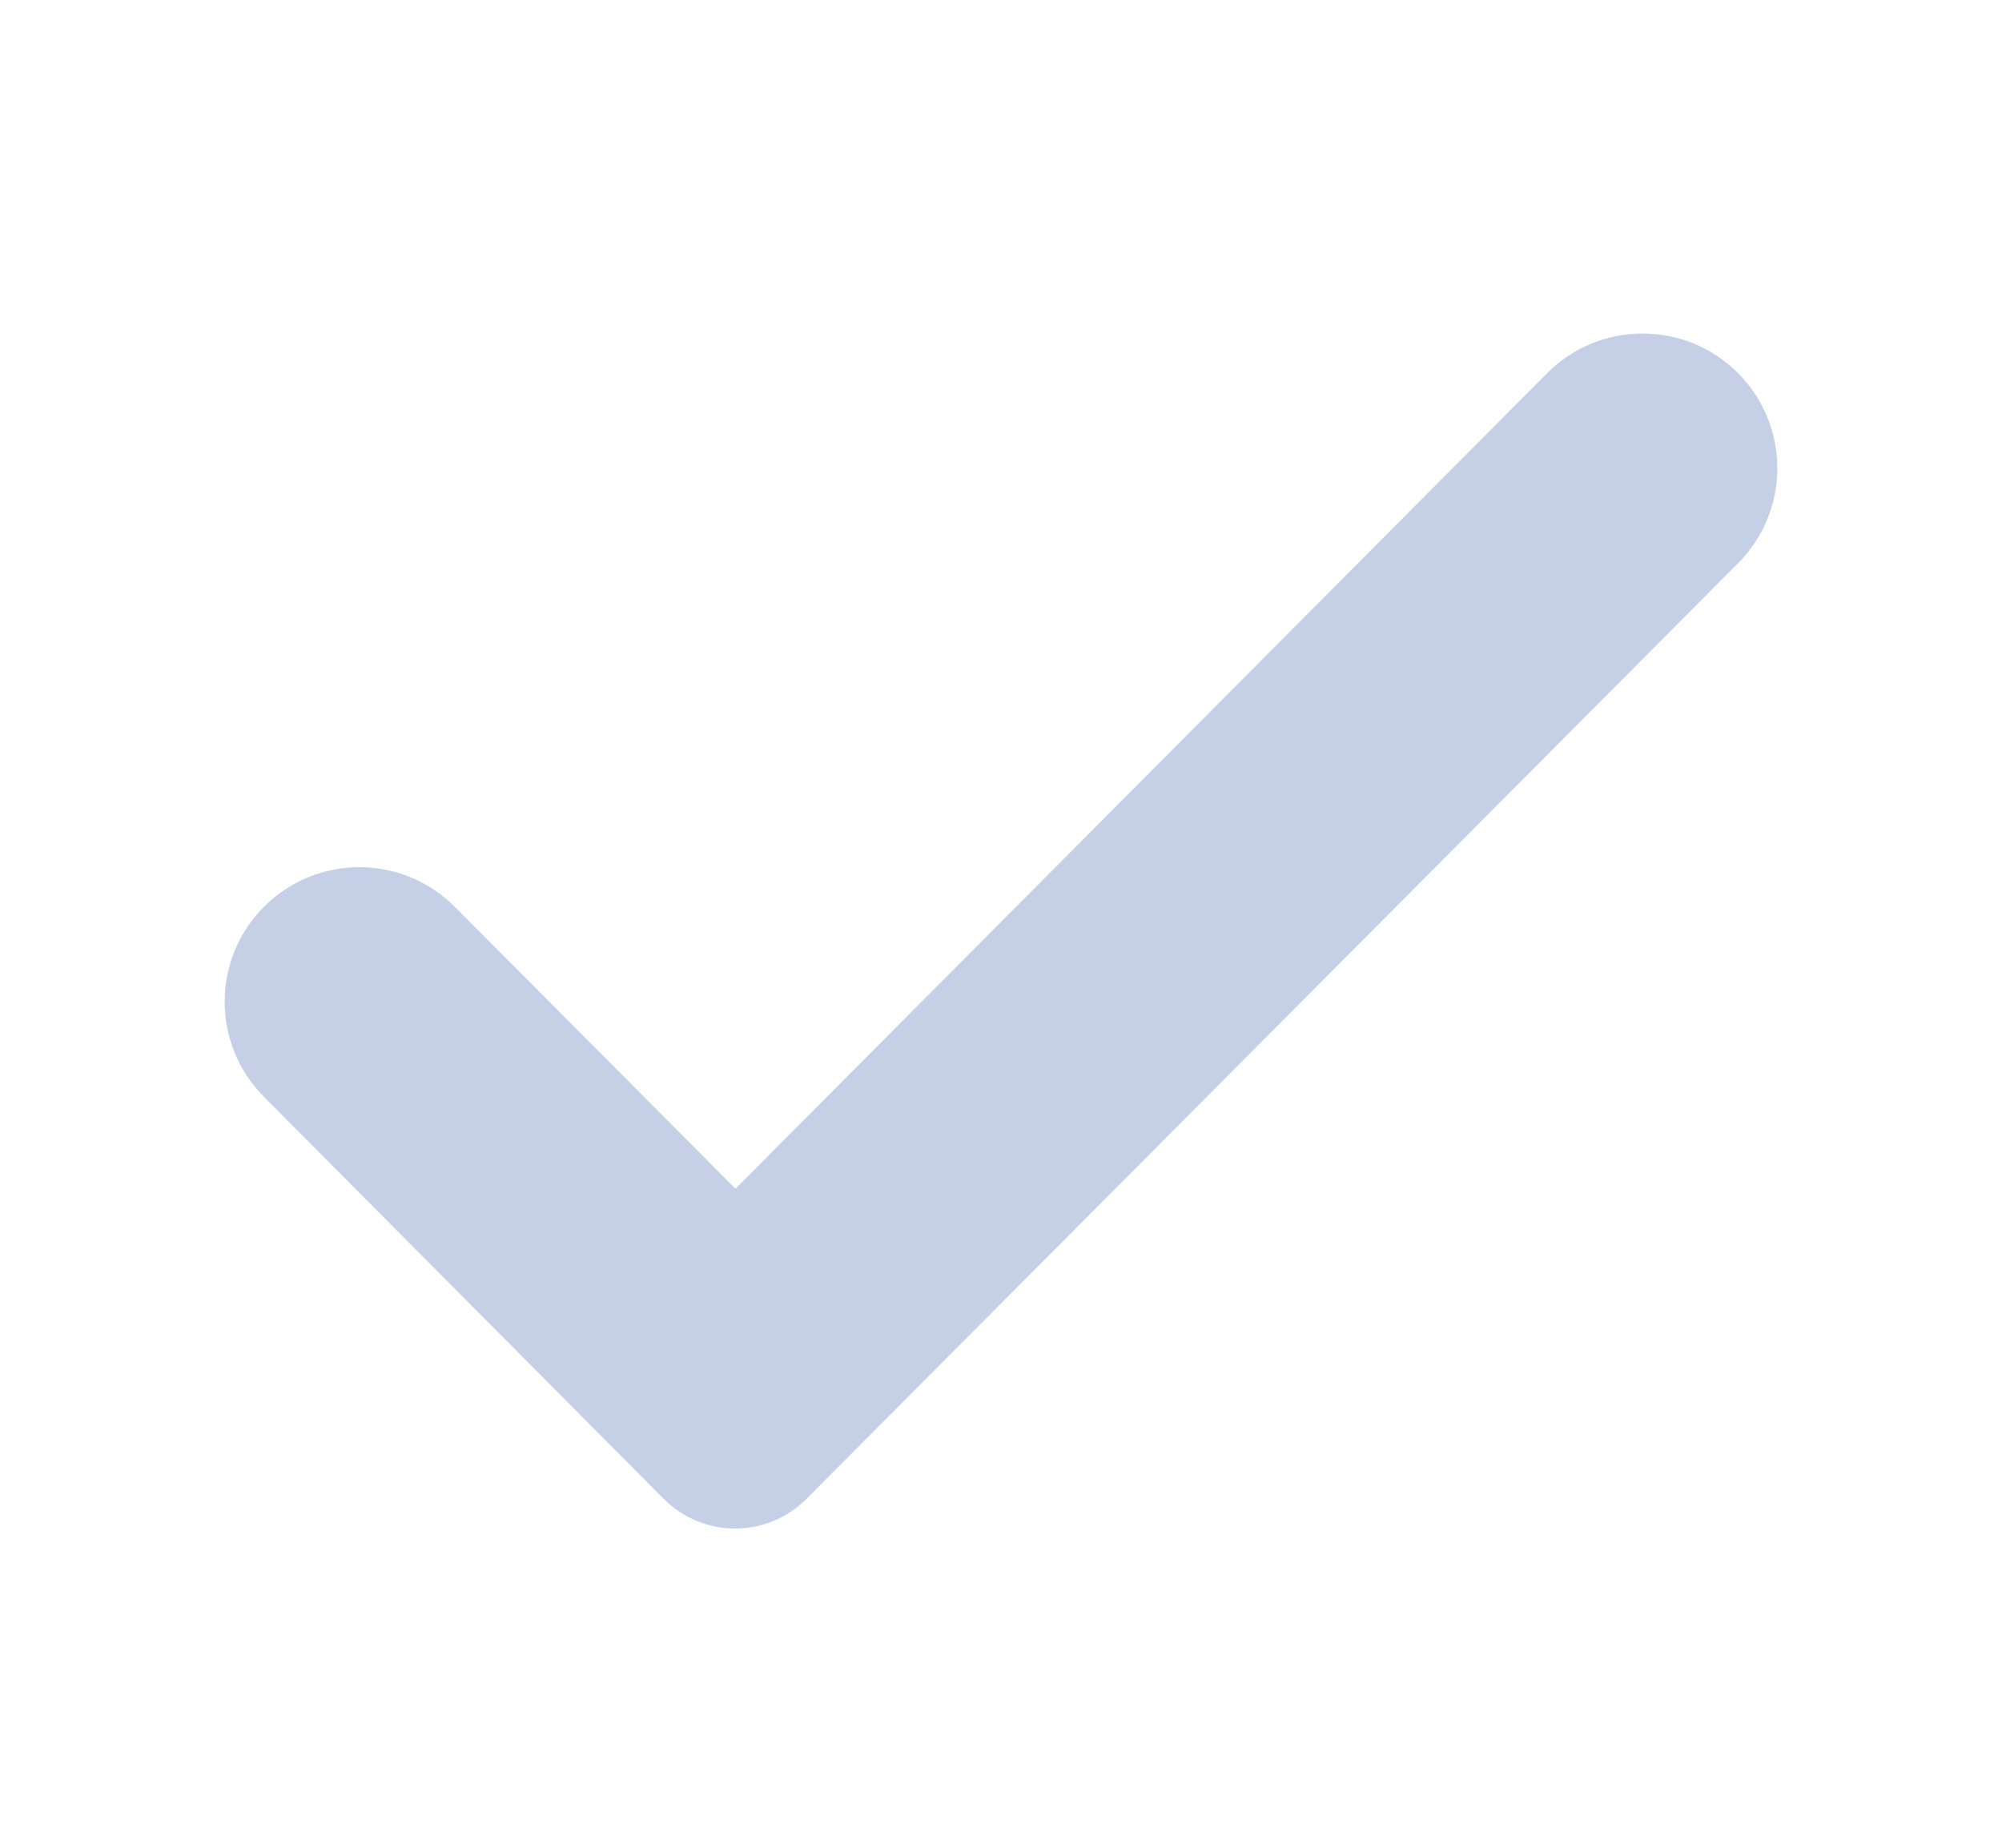 <svg width="13" height="12" viewBox="0 0 13 12" fill="none" xmlns="http://www.w3.org/2000/svg">
<path d="M4.31 9.734C4.566 9.991 4.981 9.991 5.237 9.734L11.286 3.658C11.626 3.317 11.626 2.766 11.287 2.424C10.945 2.08 10.388 2.08 10.046 2.424L4.776 7.72L2.953 5.889C2.611 5.546 2.056 5.546 1.714 5.889C1.374 6.23 1.374 6.781 1.713 7.122L4.31 9.734Z" fill="#C5D0E6"/>
</svg>
